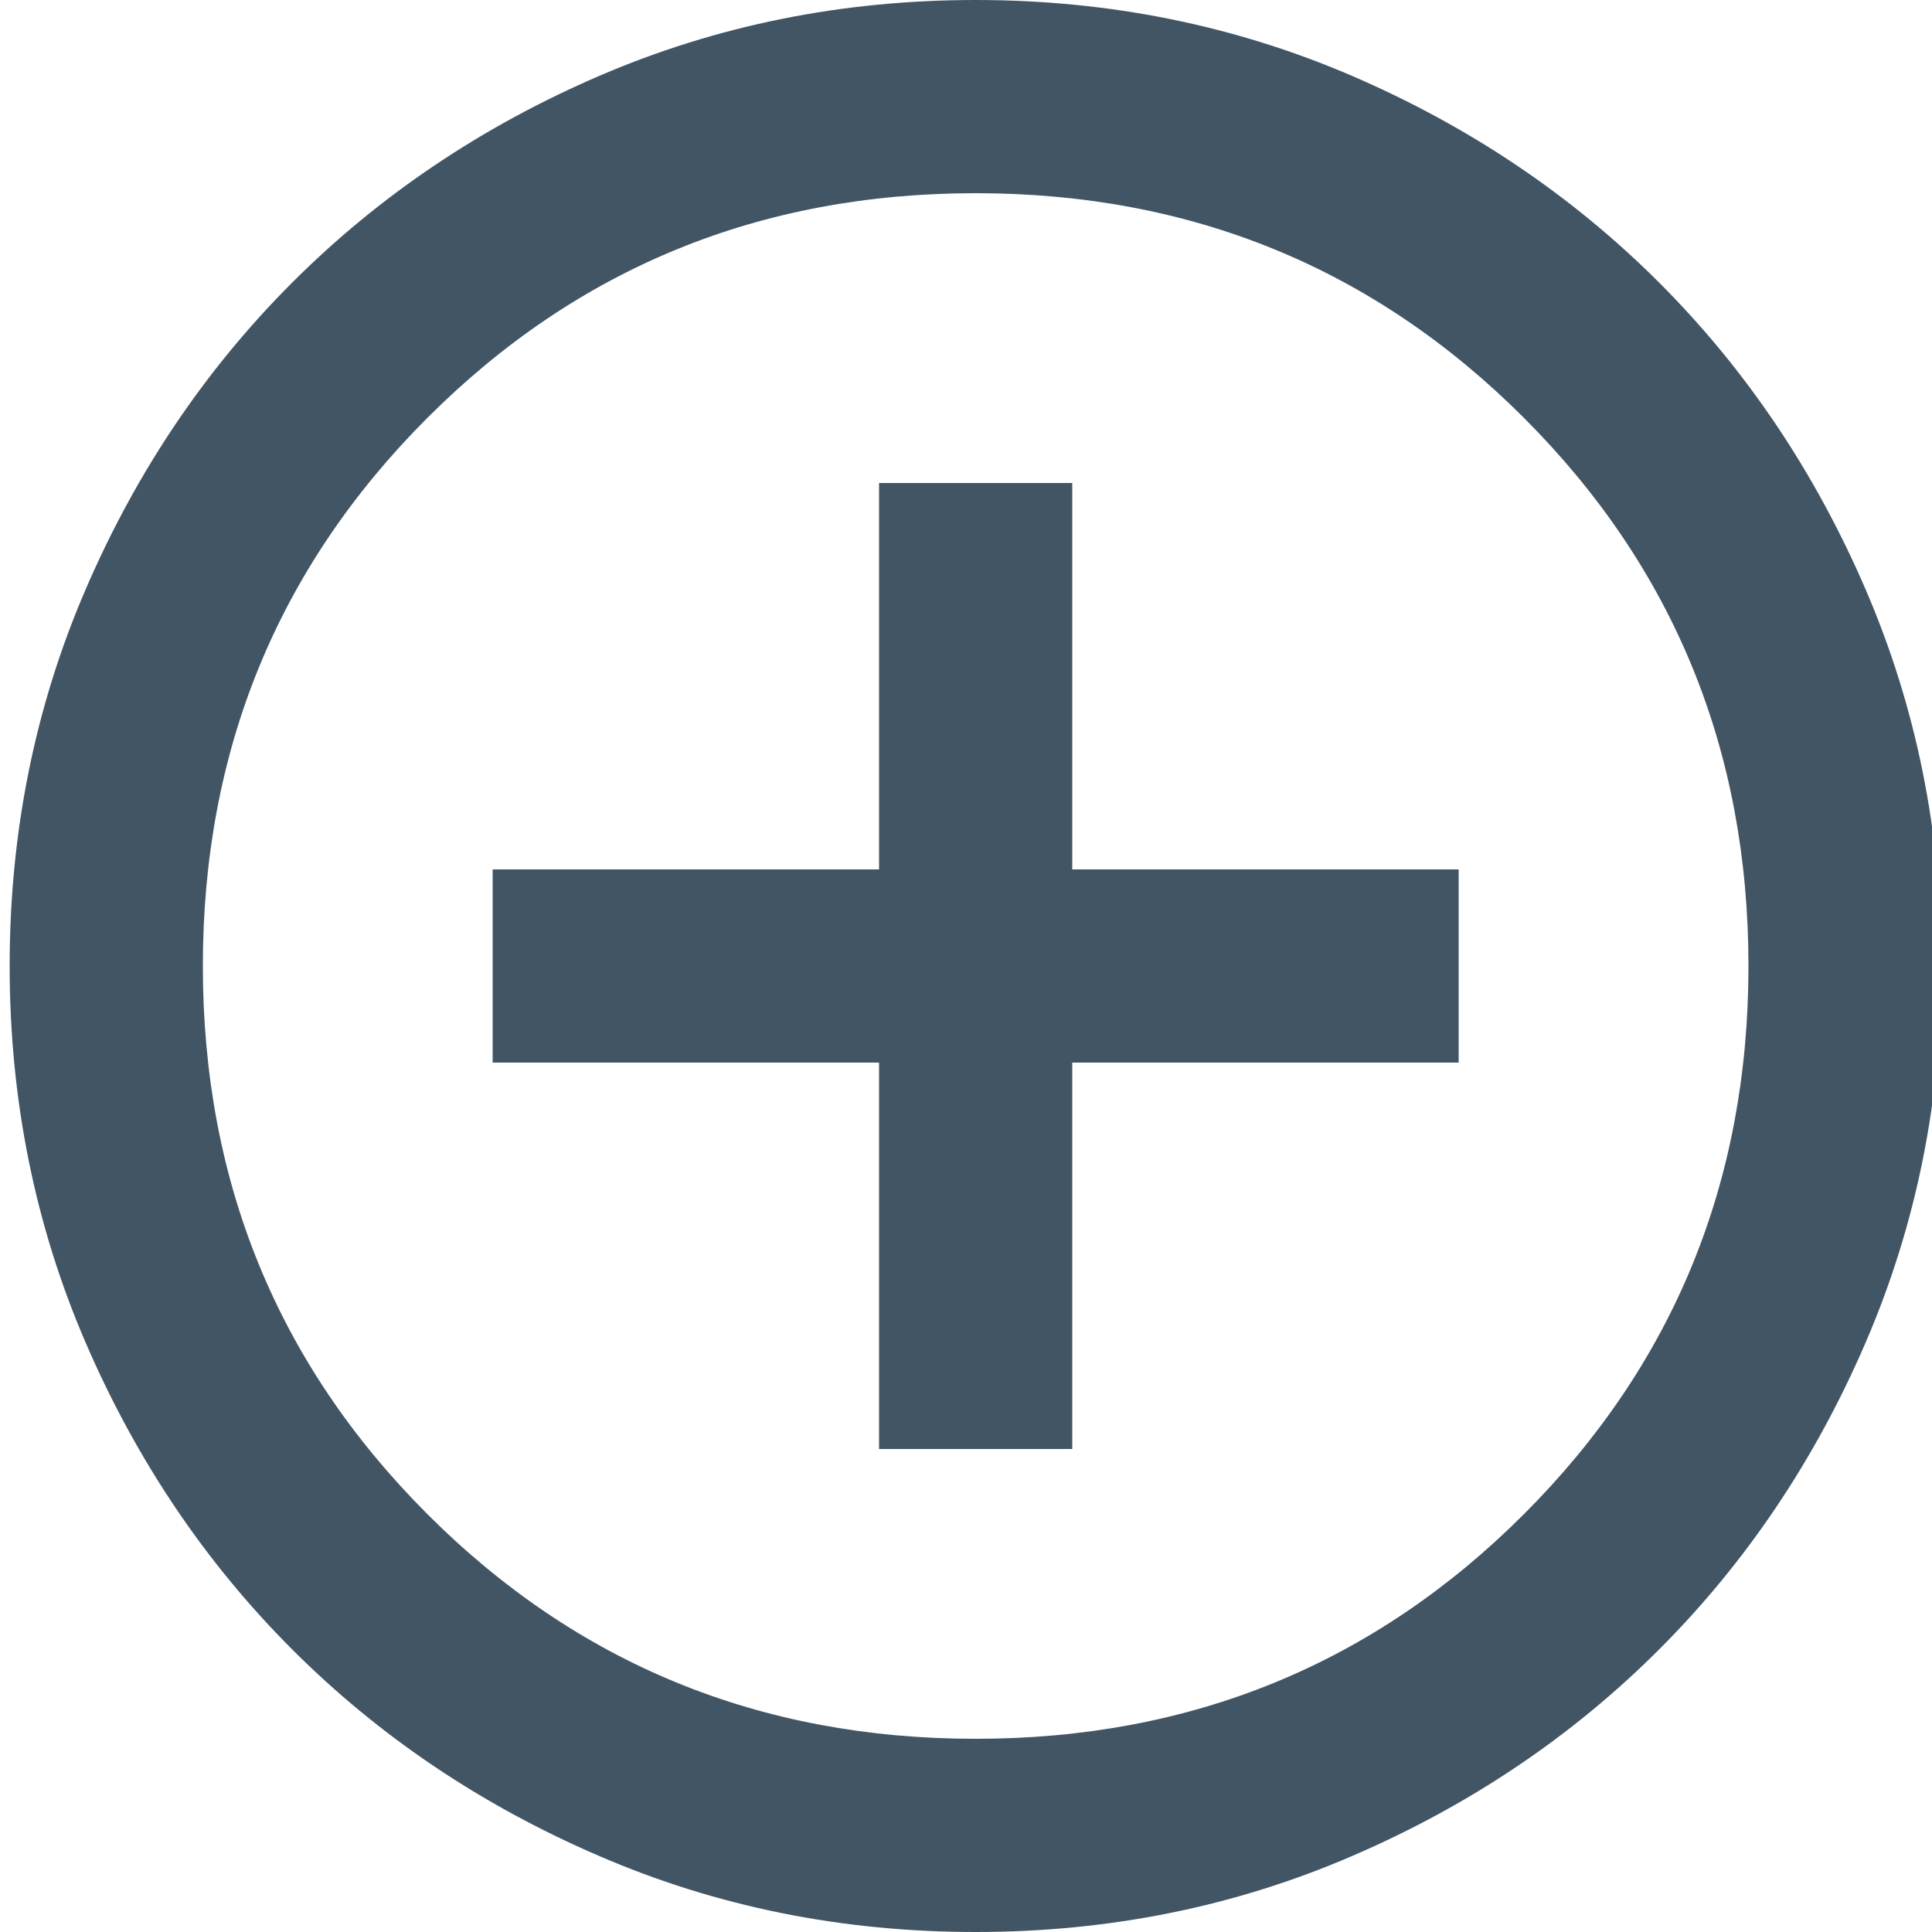 <svg width="20" height="20" fill="none" xmlns="http://www.w3.org/2000/svg">
<path d="M9.1 15H11.1V11H15.1V9H11.1V5H9.1V9H5.1V11H9.1V15ZM10.1 20C8.716 20 7.416 19.738 6.2 19.212C4.983 18.688 3.925 17.975 3.025 17.075C2.125 16.175 1.412 15.117 0.887 13.9C0.362 12.683 0.1 11.383 0.1 10C0.1 8.617 0.362 7.317 0.887 6.1C1.412 4.883 2.125 3.825 3.025 2.925C3.925 2.025 4.983 1.312 6.2 0.787C7.416 0.263 8.716 0 10.1 0C11.483 0 12.783 0.263 14 0.787C15.216 1.312 16.275 2.025 17.175 2.925C18.075 3.825 18.787 4.883 19.312 6.1C19.837 7.317 20.1 8.617 20.1 10C20.1 11.383 19.837 12.683 19.312 13.9C18.787 15.117 18.075 16.175 17.175 17.075C16.275 17.975 15.216 18.688 14 19.212C12.783 19.738 11.483 20 10.1 20ZM10.1 18C12.333 18 14.225 17.225 15.775 15.675C17.325 14.125 18.1 12.233 18.1 10C18.1 7.767 17.325 5.875 15.775 4.325C14.225 2.775 12.333 2 10.1 2C7.866 2 5.975 2.775 4.425 4.325C2.875 5.875 2.1 7.767 2.1 10C2.1 12.233 2.875 14.125 4.425 15.675C5.975 17.225 7.866 18 10.1 18Z" fill="#425565"/>
</svg>
